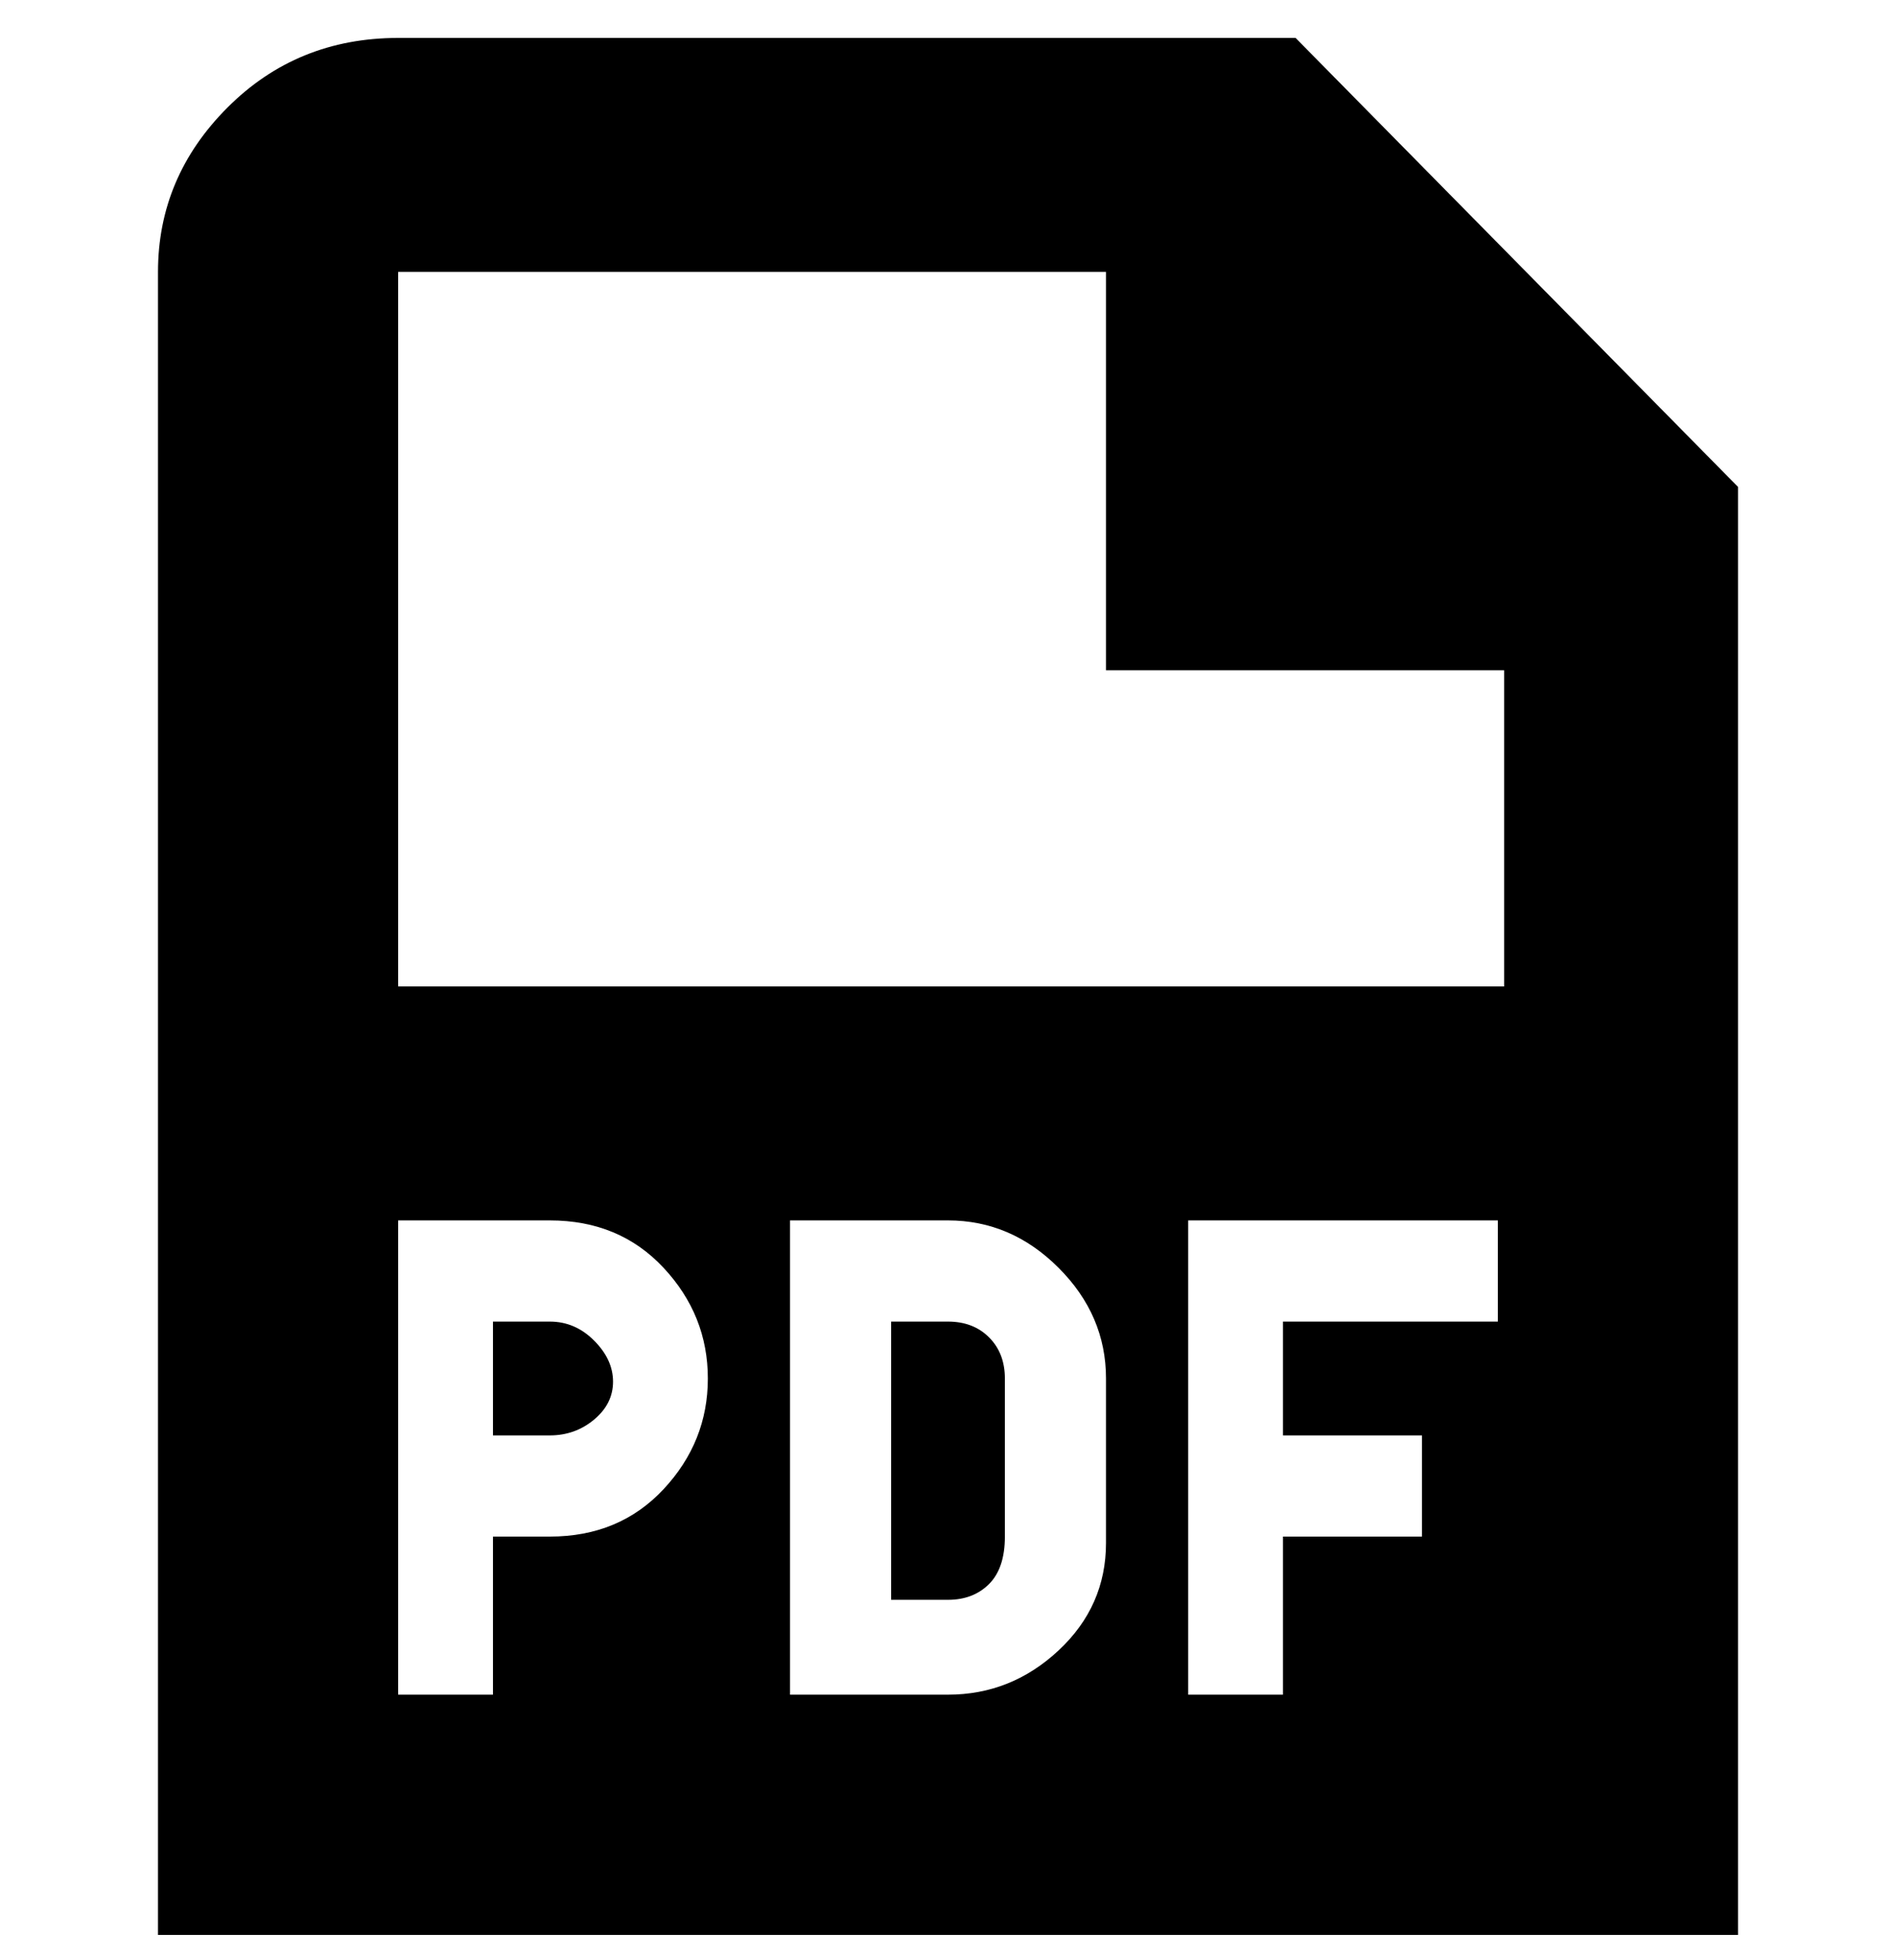 <svg viewBox="0 0 300 310" xmlns="http://www.w3.org/2000/svg"><path d="M205 6H63Q47 6 36 17T25 43v263h250V77L205 6zm-30 37v63h63v50H63V43h112zM63 193h24q11 0 18 7.5t7 17.5q0 10-7 17.5T87 243h-9v25H63v-75zm112 51q0 10-7.5 17t-17.5 7h-25v-75h25q10 0 17.5 7.5T175 218v26zm63-35h-35v18h22v16h-22v25h-15v-75h49v16h1zm-79 9v25q0 5-2.5 7.5T150 253h-9v-44h9q4 0 6.5 2.5t2.5 6.5zm-81 9v-18h9q4 0 7 3t3 6.5q0 3.5-3 6t-7 2.5h-9z"/></svg>